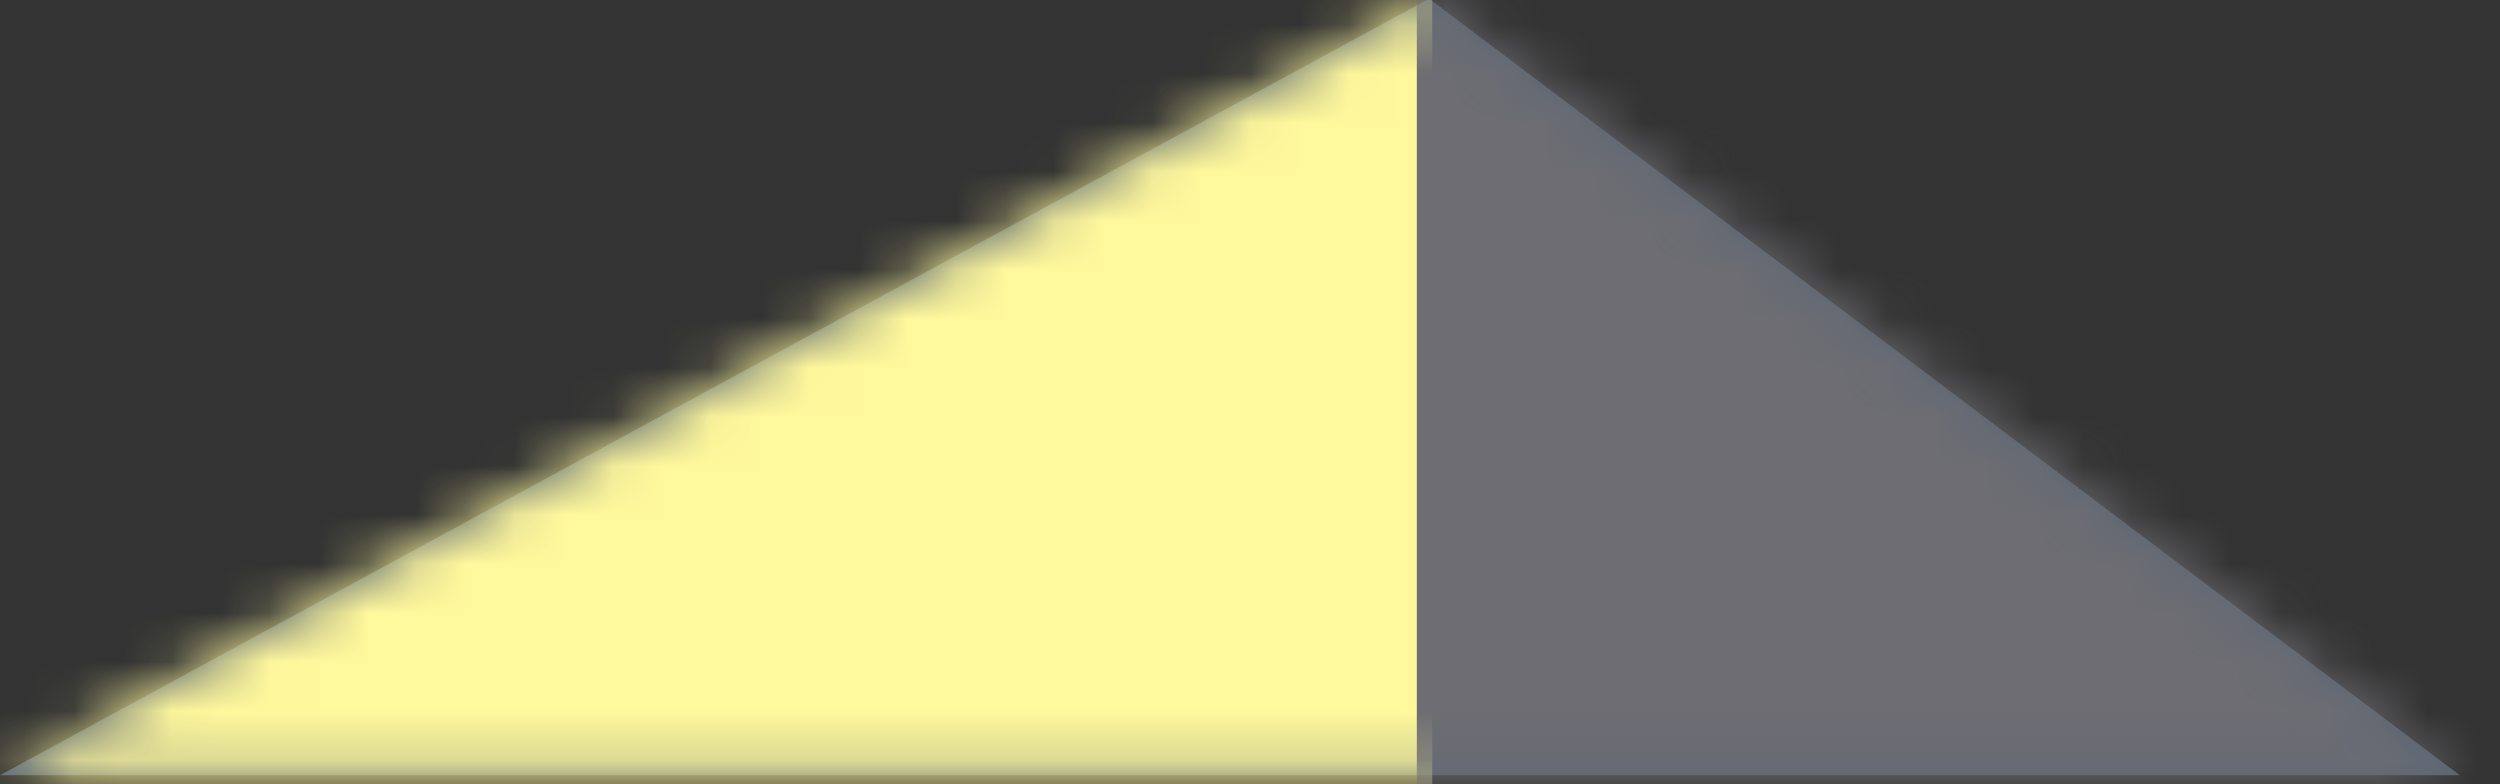 <svg width="51" height="16" xmlns="http://www.w3.org/2000/svg" xmlns:xlink="http://www.w3.org/1999/xlink"><rect width="100%" height="100%" fill="#333333" stroke="none"/><defs><path id="a" d="M29.153.974L0 16.814h50.178z"/></defs><g transform="translate(0 -1)" fill="none" fill-rule="evenodd"><mask id="b" fill="#fff"><use xlink:href="#a"/></mask><use fill="#596574" xlink:href="#a"/><path fill="#FFF89C" mask="url(#b)" d="M29.218-1.09L-5.91 18.313l35.128 4.443z"/><path fill="#6D6D73" mask="url(#b)" d="M28.903 26.83V-.539L56.63 18.017z"/></g></svg>